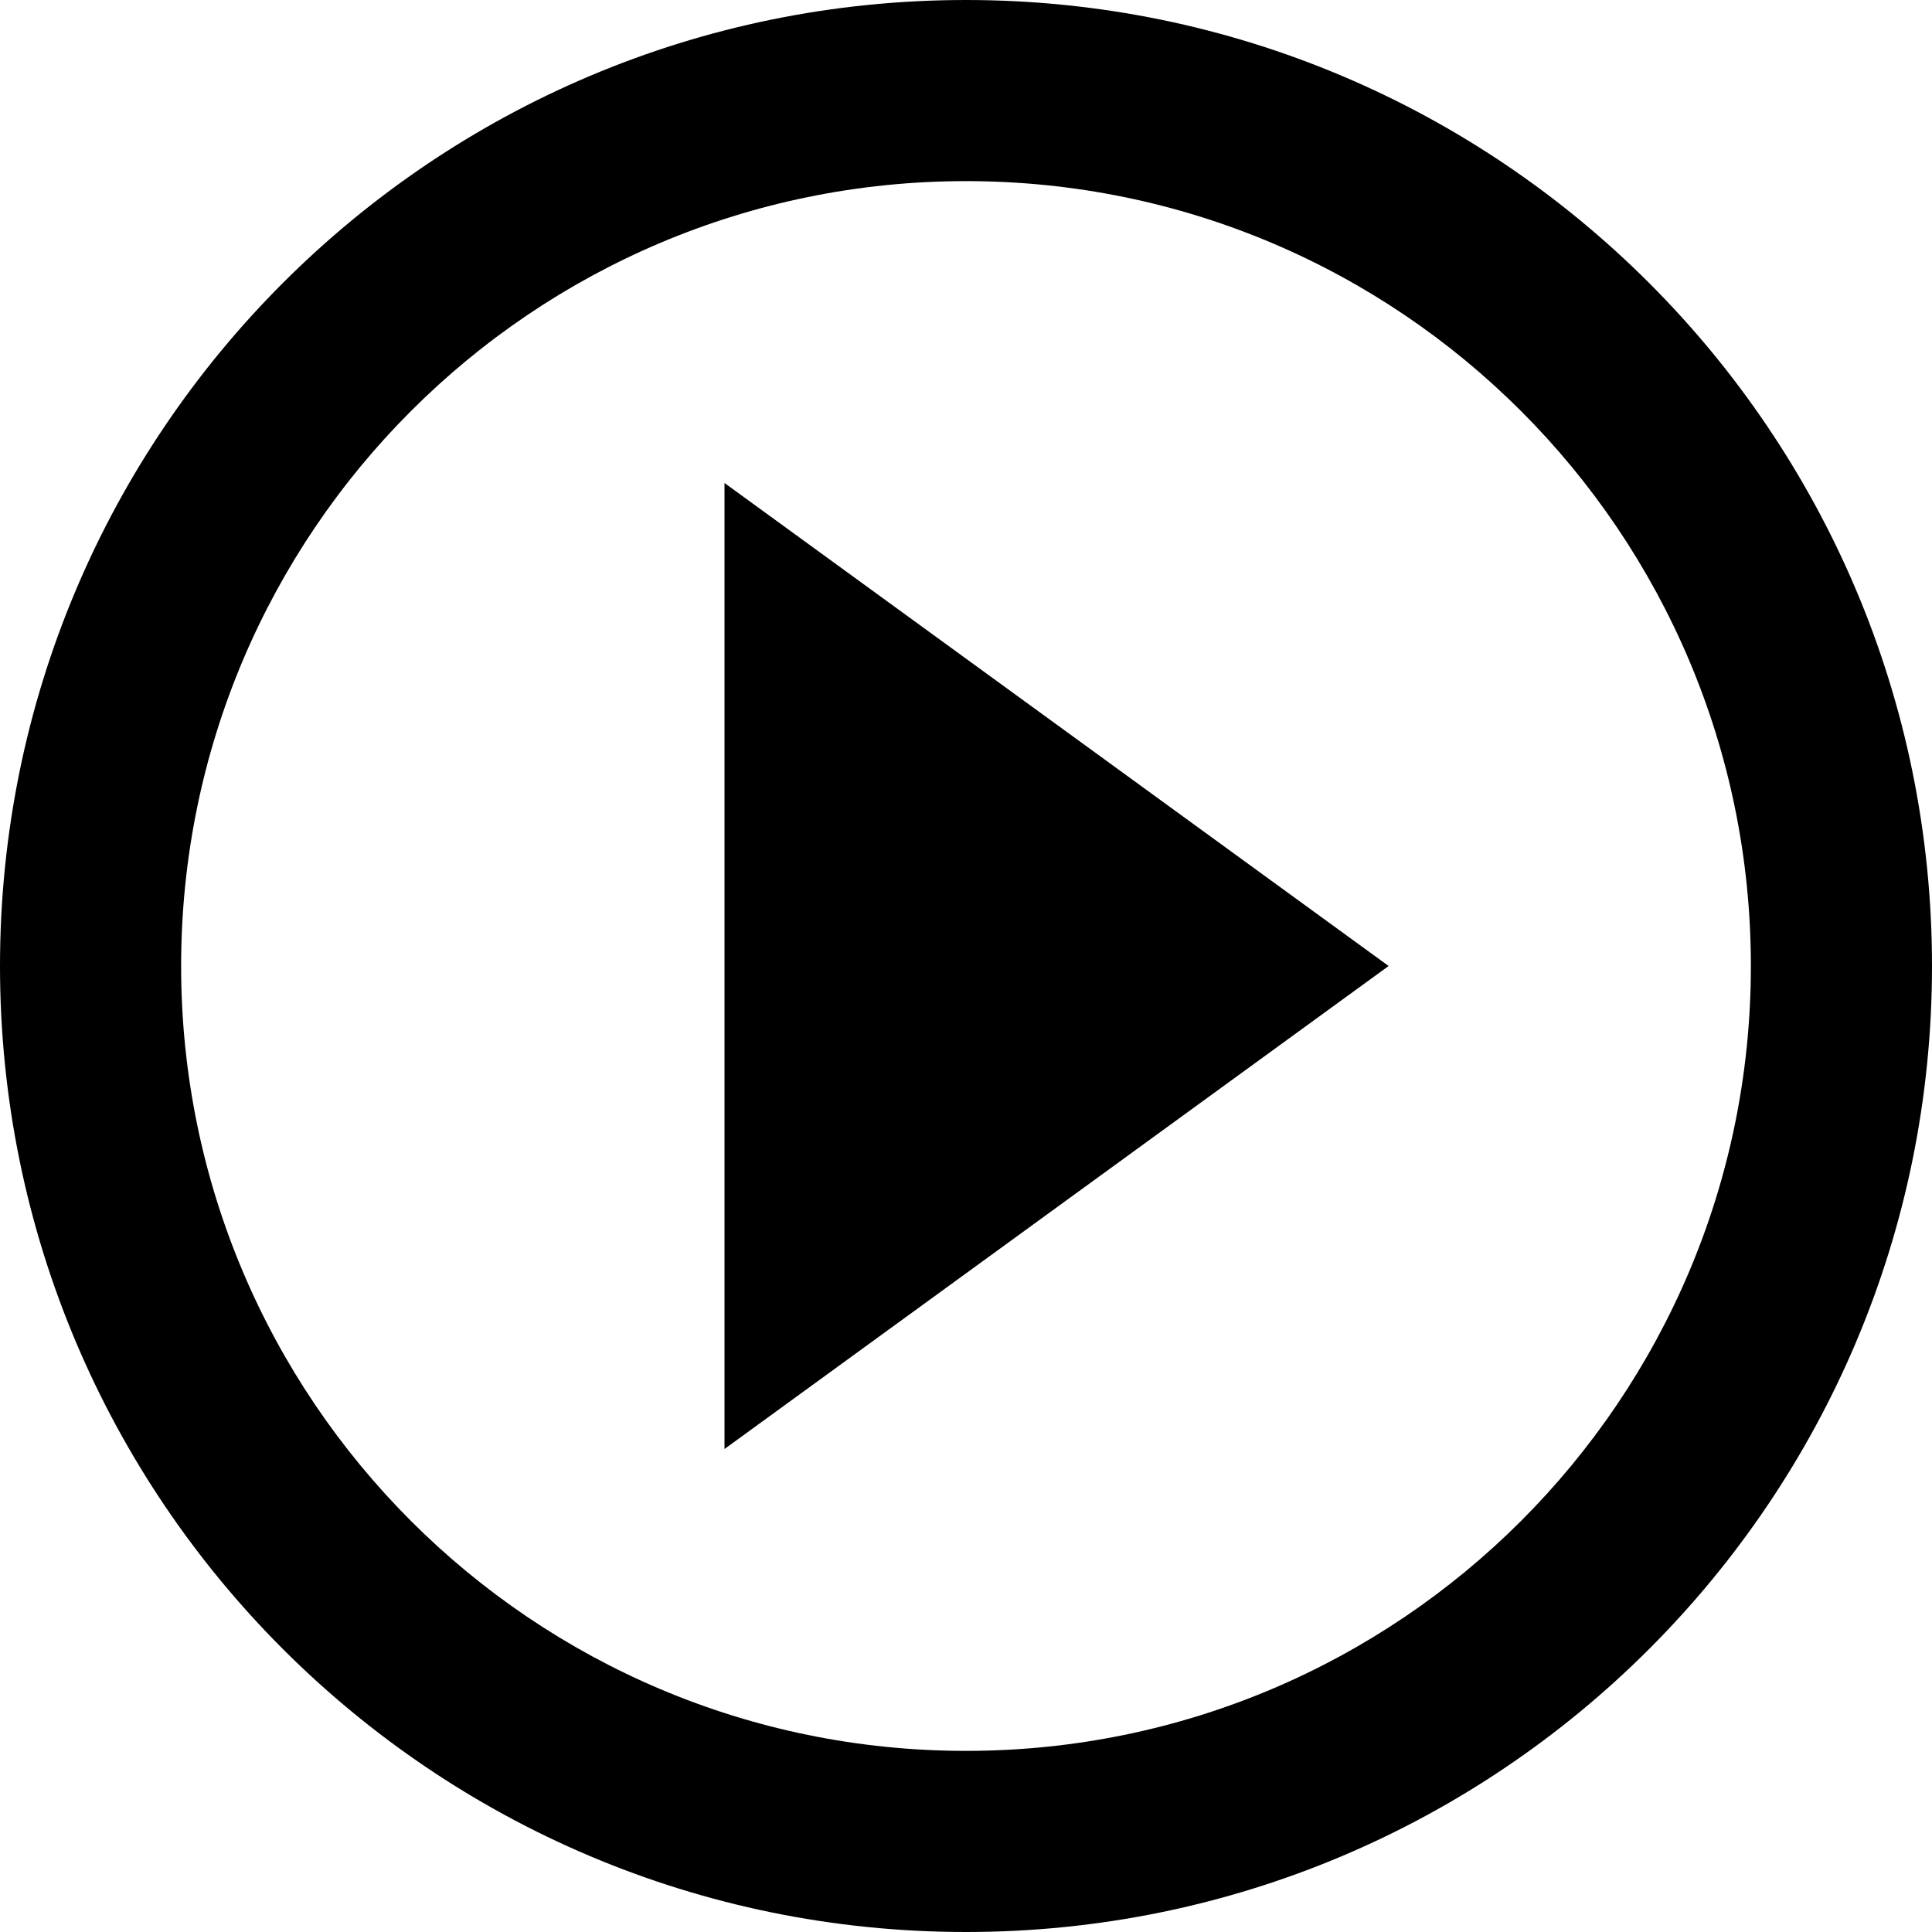 <?xml version="1.0" encoding="utf-8"?>
<!-- Generator: Adobe Illustrator 15.0.2, SVG Export Plug-In . SVG Version: 6.00 Build 0)  -->
<!DOCTYPE svg PUBLIC "-//W3C//DTD SVG 1.1//EN" "http://www.w3.org/Graphics/SVG/1.1/DTD/svg11.dtd">
<svg version="1.1" xmlns="http://www.w3.org/2000/svg" xmlns:xlink="http://www.w3.org/1999/xlink" x="0px" y="0px" width="32px"
	 height="32px" viewBox="0 0 32 32" enable-background="new 0 0 32 32" xml:space="preserve">
<g id="_x32__rond" display="none">
	<path display="inline" d="M16,0C7.163,0,0,7.163,0,16s7.163,16,16,16s16-7.163,16-16S24.837,0,16,0z M16,29C8.82,29,3,23.18,3,16
		C3,8.82,8.82,3,16,3c7.18,0,13,5.82,13,13C29,23.18,23.18,29,16,29z"/>
	<path display="inline" d="M13.906,22.74c-0.733,0.571-1.854,0.147-1.854-0.744l-0.001-11.992c0-0.891,1.12-1.316,1.854-0.745
		l7.396,5.666c0.733,0.571,0.733,1.503,0,2.075L13.906,22.74z"/>
</g>
<g id="_x31__hoekig">
	<path d="M16,0C7.163,0,0,7.163,0,16s7.163,16,16,16s16-7.163,16-16S24.837,0,16,0z M16,29C8.82,29,3,23.18,3,16
		C3,8.82,8.82,3,16,3c7.18,0,13,5.82,13,13C29,23.18,23.18,29,16,29z"/>
	<polygon points="12,8 23,16 12,24 	"/>
</g>
<g id="kader">
	<rect opacity="0" fill="none" stroke="#000000" stroke-miterlimit="10" width="32" height="32"/>
</g>
</svg>
